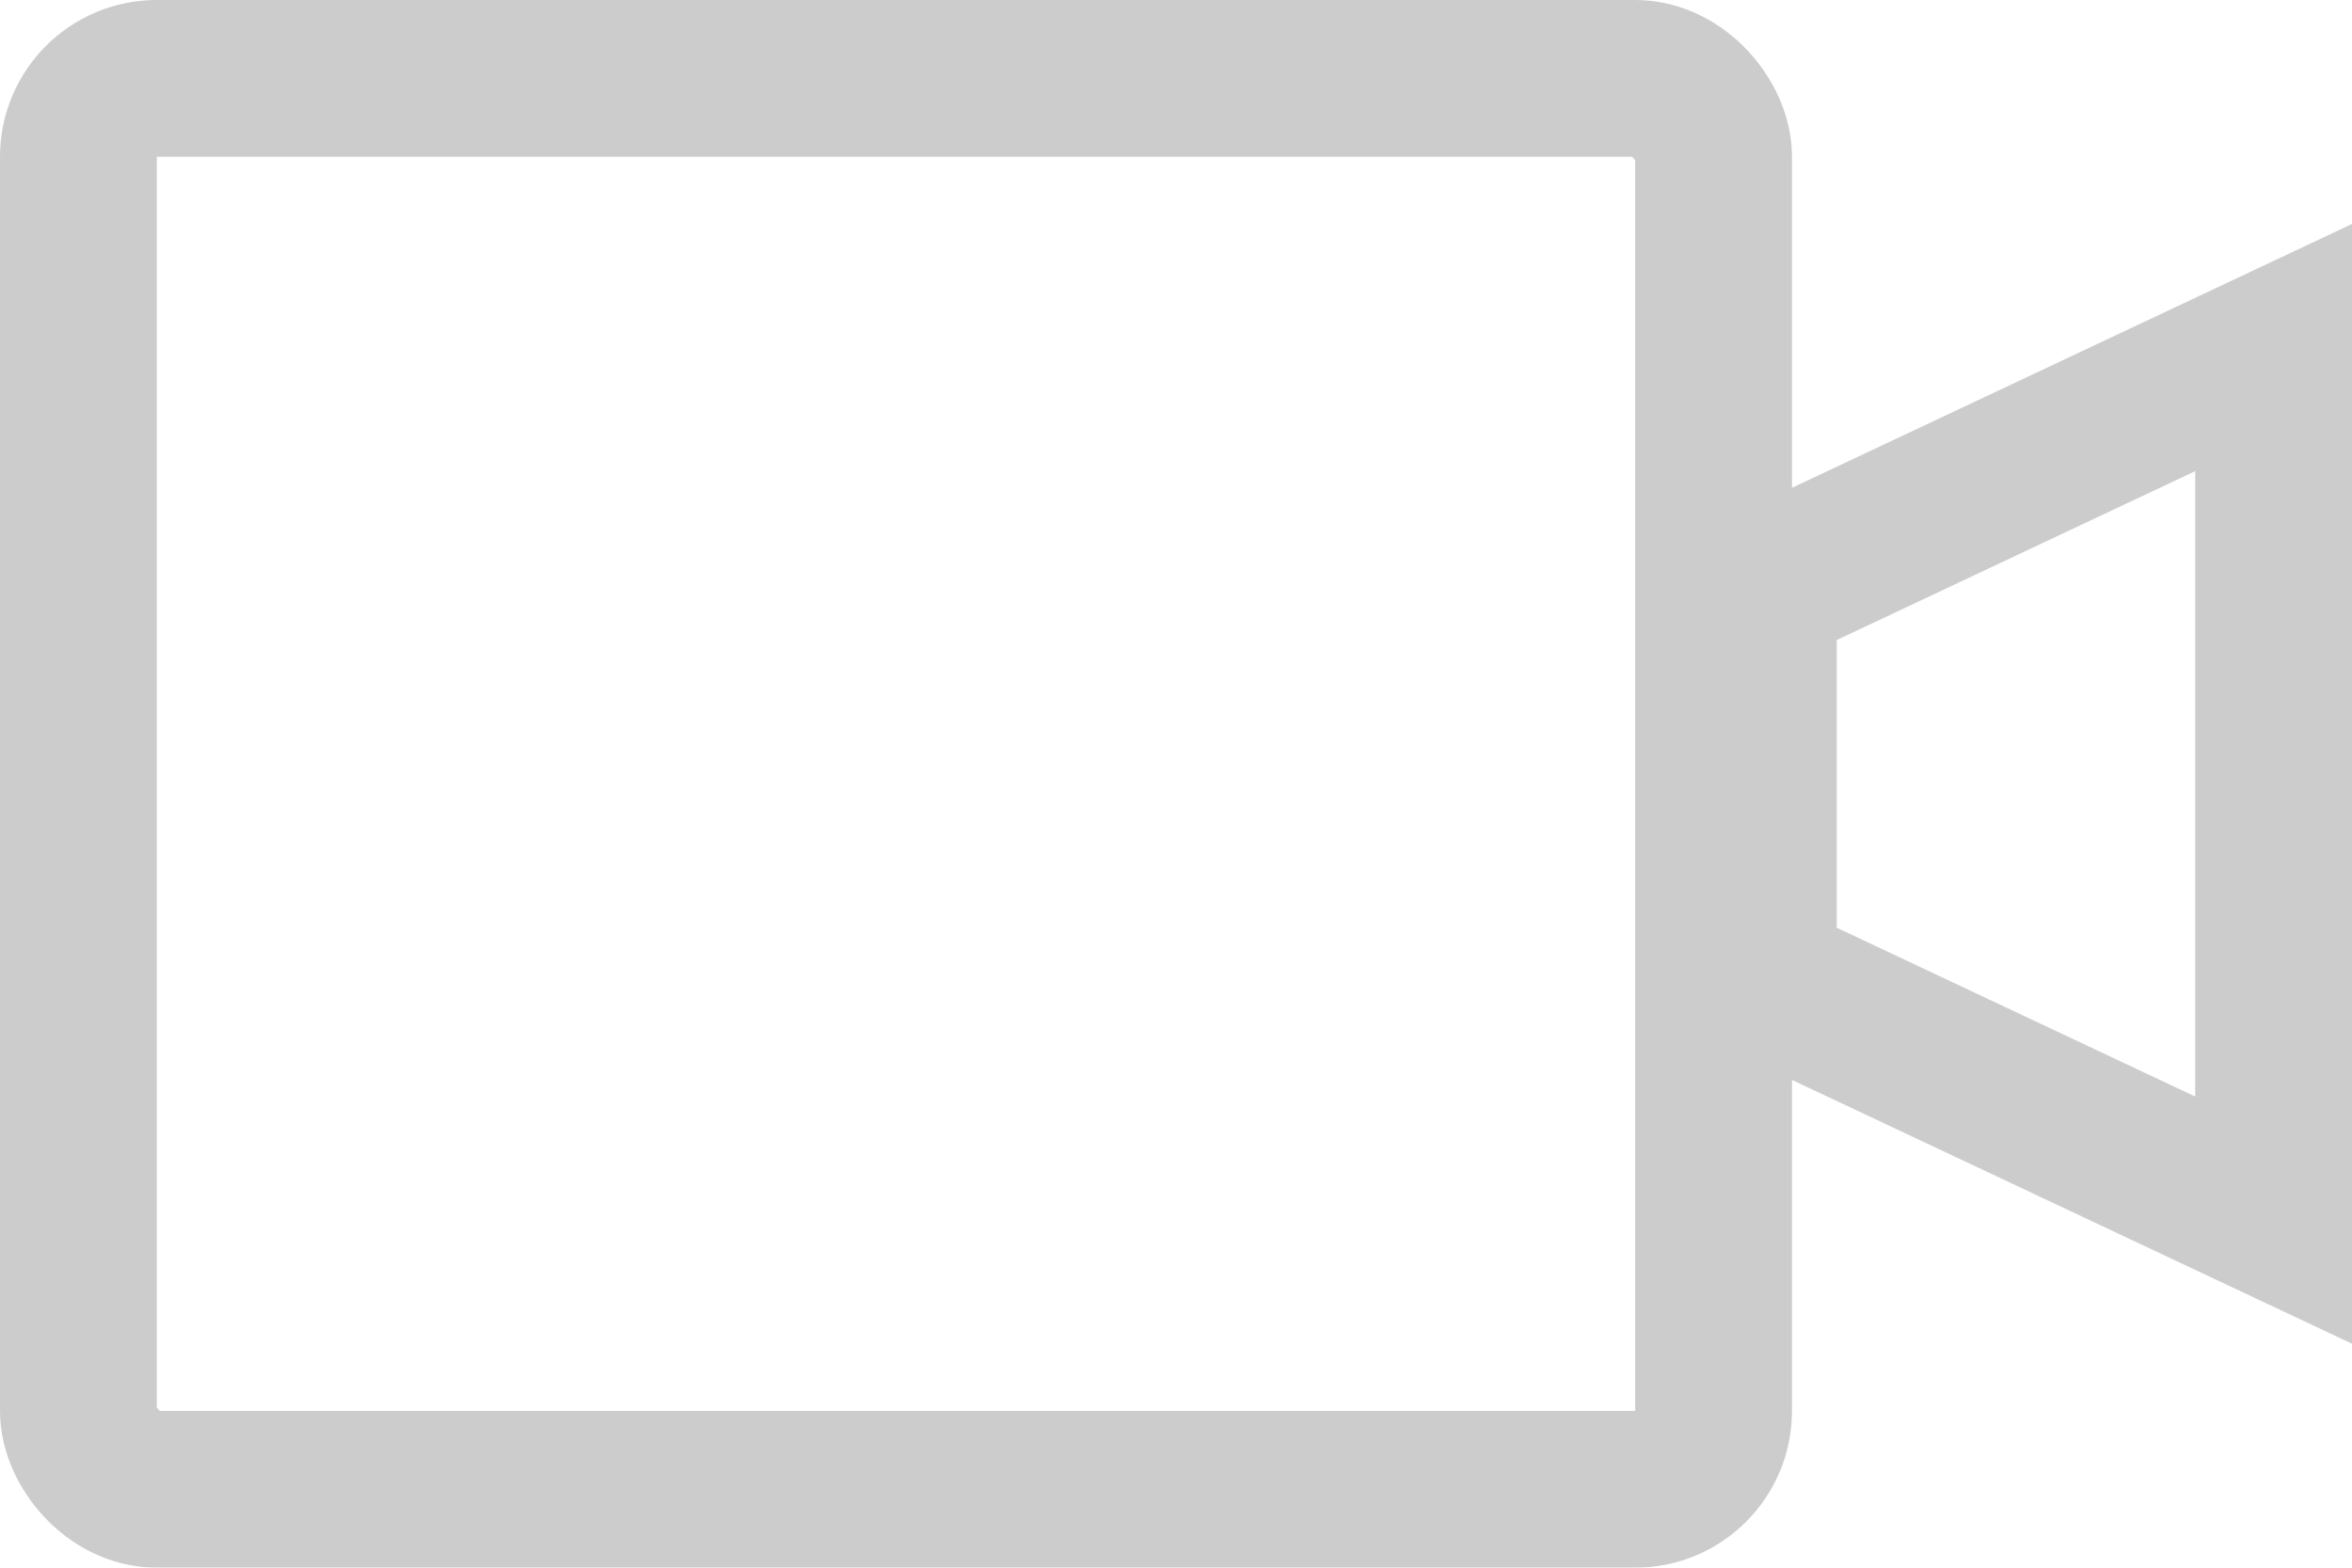 <svg width="30" height="20" viewBox="0 0 30 20" fill="none" xmlns="http://www.w3.org/2000/svg">
<g opacity="0.2">
<rect x="1" y="1" width="20.857" height="18" rx="1" stroke="#010100" stroke-width="2"/>
<path d="M22.428 12.47V7.531L29 4.434L29 15.566L22.428 12.47Z" stroke="#010100" stroke-width="2"/>
</g>
</svg>
